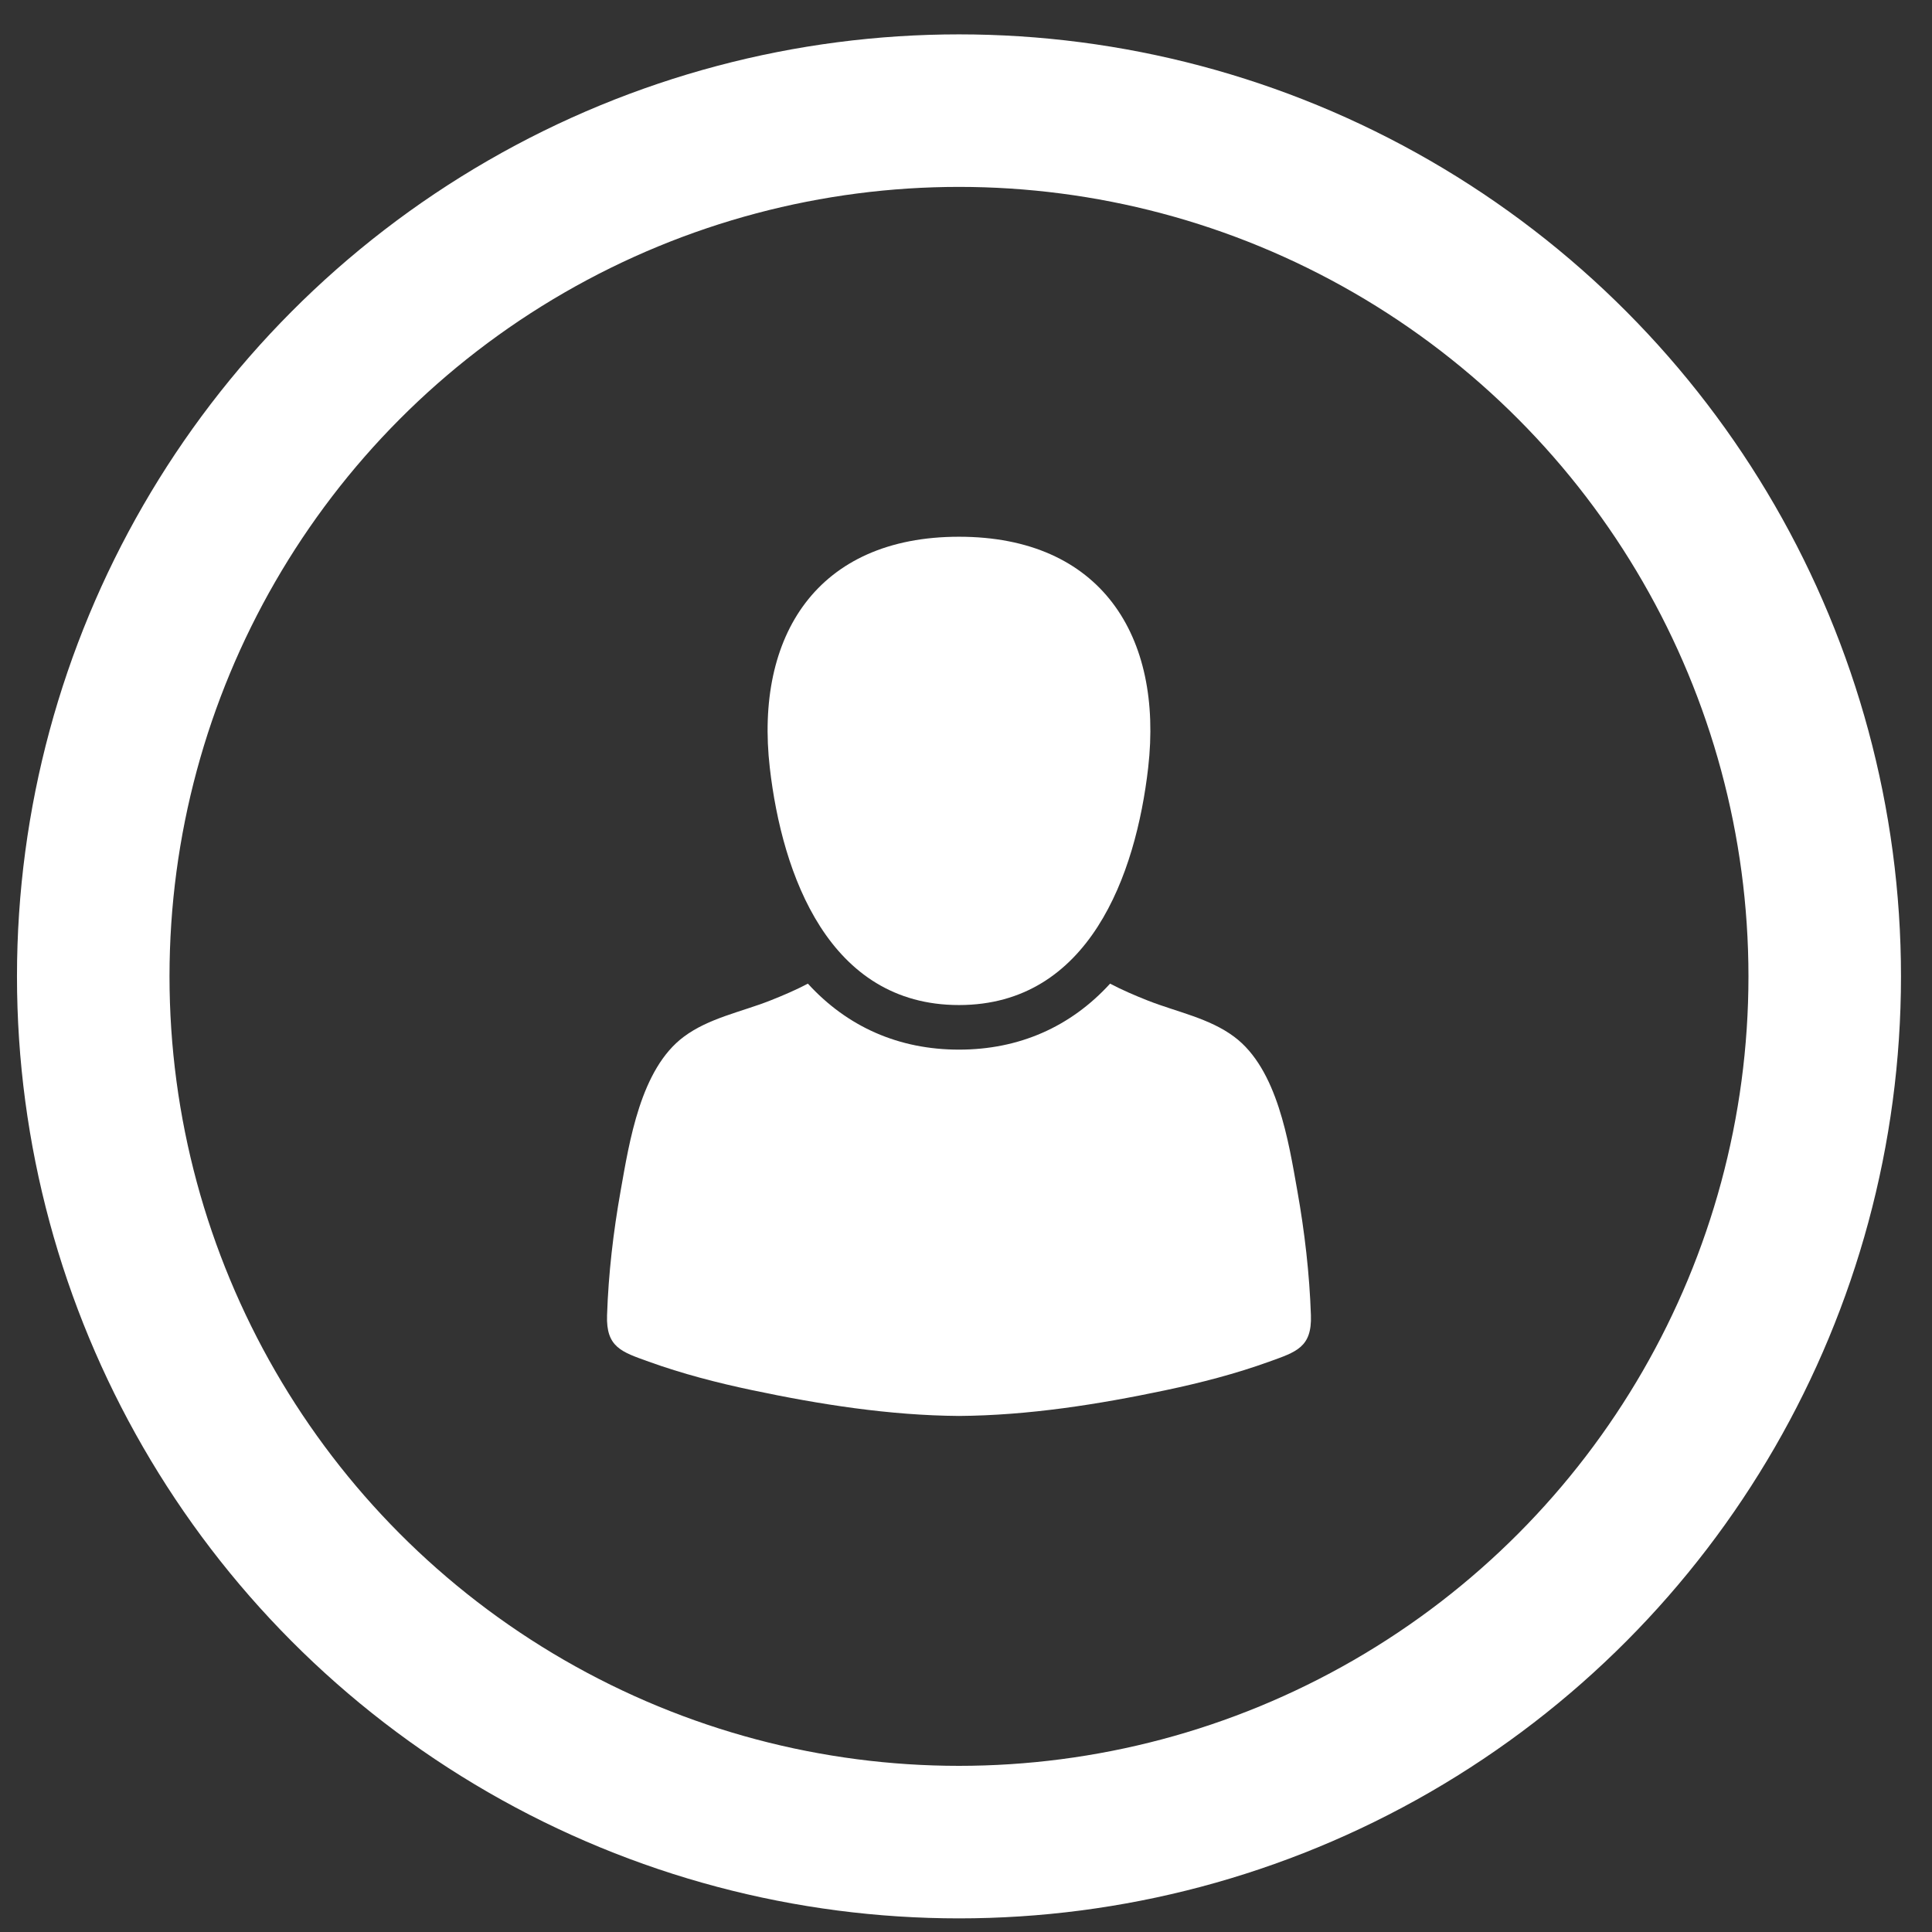 <svg width="38" height="38" viewBox="0 0 38 38" fill="none" xmlns="http://www.w3.org/2000/svg">
<rect x="0" y="0" width="38" height="38" fill="#333333" stroke="none"/>
<circle cx="18.862" cy="19.204" r="17.028" stroke="white" stroke-width="3"/>
<g clip-path="url(#clip0)">
<path d="M18.862 19.768C21.421 19.768 22.342 17.206 22.583 15.101C22.88 12.508 21.654 10.557 18.862 10.557C16.071 10.557 14.844 12.508 15.141 15.101C15.383 17.206 16.303 19.769 18.862 19.768Z" fill="white"/>
<path d="M25.784 25.869C25.756 25.053 25.661 24.232 25.518 23.428C25.345 22.454 25.126 21.026 24.275 20.392C23.784 20.025 23.147 19.904 22.584 19.683C22.31 19.575 22.064 19.468 21.834 19.347C21.056 20.199 20.042 20.645 18.862 20.645C17.681 20.645 16.668 20.199 15.89 19.347C15.66 19.468 15.414 19.575 15.14 19.683C14.577 19.904 13.94 20.025 13.449 20.392C12.598 21.026 12.379 22.454 12.206 23.428C12.063 24.232 11.967 25.053 11.94 25.869C11.918 26.502 12.23 26.591 12.759 26.782C13.422 27.021 14.106 27.198 14.795 27.343C16.125 27.624 17.497 27.84 18.862 27.85C20.227 27.84 21.598 27.624 22.929 27.343C23.617 27.198 24.302 27.021 24.964 26.782C25.494 26.591 25.806 26.502 25.784 25.869Z" fill="white"/>
</g>
<defs>
<clipPath id="clip0">
<rect width="17.293" height="17.293" fill="white" transform="translate(10.216 10.557)"/>
</clipPath>
</defs>
</svg>
